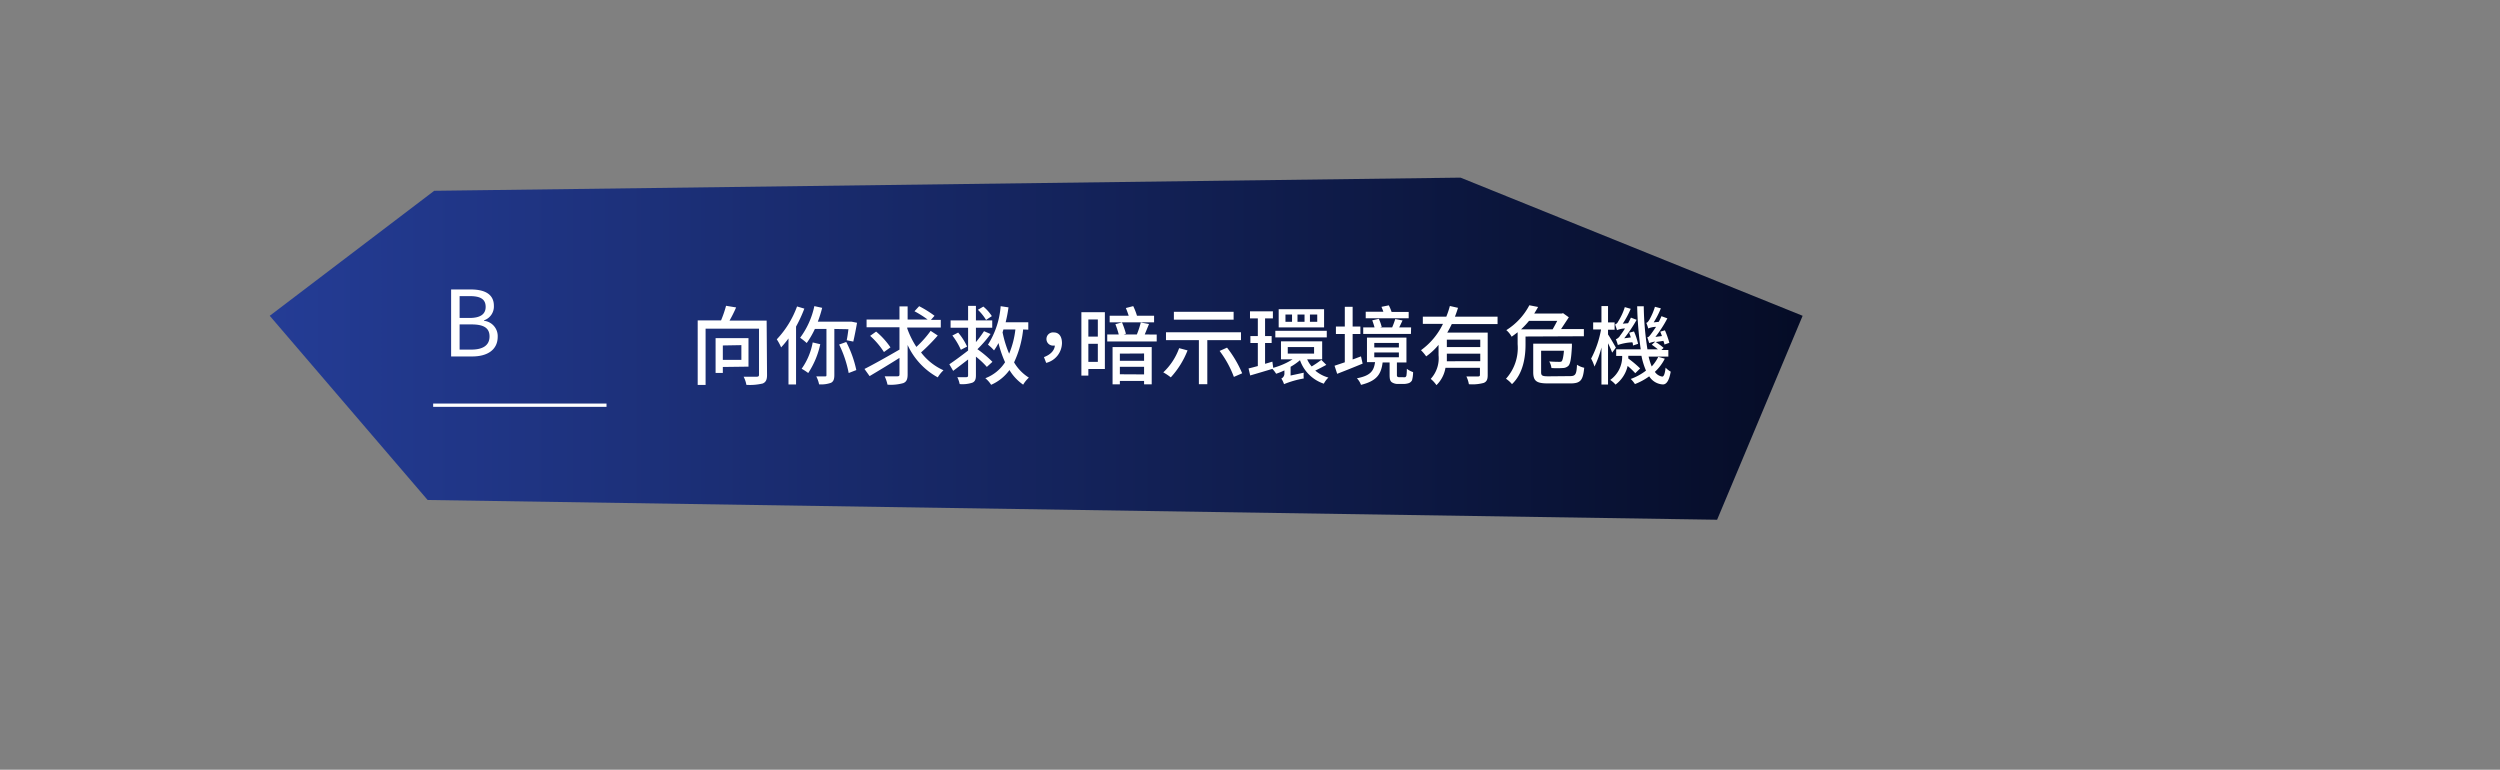 <svg xmlns="http://www.w3.org/2000/svg" xmlns:xlink="http://www.w3.org/1999/xlink" viewBox="0 0 380 117"><rect x="0" y="0" width="380" height="117" fill="#808080" stroke="none"/><defs><style>.cls-1{fill:url(#未命名漸層_46);}.cls-2{fill:none;stroke:#fff;stroke-miterlimit:10;stroke-width:0.5px;}.cls-3{fill:#fff;}</style><linearGradient id="未命名漸層_46" x1="41" y1="53" x2="274" y2="53" gradientUnits="userSpaceOnUse"><stop offset="0" stop-color="#243c95"/><stop offset="1" stop-color="#050c26"/></linearGradient></defs><g id="btn"><polygon class="cls-1" points="274 48 222 27 66 29 41 48 65 76 261 79 274 48"/><line class="cls-2" x1="65.84" y1="61.59" x2="92.19" y2="61.59"/><path class="cls-3" d="M116.59,57c0,.7-.17,1.08-.65,1.29a8.58,8.58,0,0,1-2.49.21,4.33,4.33,0,0,0-.42-1.24c.86,0,1.76,0,2,0s.34-.08.34-.3v-7h-8.12v8.55h-1.2V48.7h3.55a16.69,16.69,0,0,0,.76-2.22l1.53.25a21.14,21.14,0,0,1-1,2h5.64Zm-6.72-1.22v.91h-1.1V51.4h5v4.33Zm0-3.27v2.19h2.82V52.46Z"/><path class="cls-3" d="M122.26,46.91A21.11,21.11,0,0,1,121,49.64v8.8h-1.15v-7a13.1,13.1,0,0,1-1.12,1.36,7.59,7.59,0,0,0-.66-1.22,14.46,14.46,0,0,0,3.08-5ZM126.82,50v7c0,.63-.13,1-.52,1.19a4.44,4.44,0,0,1-1.8.23,4.39,4.39,0,0,0-.43-1.21h1.32c.17,0,.23,0,.23-.21V50h-1.76a12.85,12.85,0,0,1-1.24,2.14,9.87,9.87,0,0,0-1-.8,12.34,12.34,0,0,0,2.16-4.81l1.19.26a18.31,18.31,0,0,1-.66,2.1h4.92l.19,0,.85.17c-.17,1-.4,2.13-.57,2.86l-1-.2c.09-.44.18-1,.26-1.68Zm-2.14,2.32a12.79,12.79,0,0,1-1.83,4.38,8.18,8.18,0,0,0-1-.65,10,10,0,0,0,1.68-4Zm3.95-.34a16.75,16.75,0,0,1,1.53,4.27L129,56.7a17.22,17.22,0,0,0-1.45-4.33Z"/><path class="cls-3" d="M142.54,51A28.77,28.77,0,0,1,140,53.57a8.78,8.78,0,0,0,3.41,2.71,5,5,0,0,0-.87,1.08,10.71,10.71,0,0,1-4.58-4.92v4.45c0,.78-.18,1.14-.65,1.34a6.91,6.91,0,0,1-2.41.24,5.77,5.77,0,0,0-.43-1.27c.84,0,1.67,0,1.93,0s.32-.08.32-.32V54.4c-1.58,1-3.25,2-4.54,2.77l-.78-1.09c1.28-.64,3.4-1.83,5.32-2.94v-3.4h-5V48.57h5v-2h1.24v2H141a15.65,15.65,0,0,0-2-1.26l.71-.77A16.23,16.23,0,0,1,142.05,48l-.55.62H143v1.17h-5.1v.13a13.13,13.13,0,0,0,1.39,2.81,16.24,16.24,0,0,0,2.17-2.44Zm-8.18,2.51a11.88,11.88,0,0,0-2.1-2.46l.91-.65a11.62,11.62,0,0,1,2.18,2.4Z"/><path class="cls-3" d="M150,55.77a12.32,12.32,0,0,0-1.66-1.56v2.86c0,.62-.16.94-.55,1.1a4.81,4.81,0,0,1-1.92.21,4.09,4.09,0,0,0-.36-1.05h1.37c.19,0,.27-.08.27-.27V54.64c-.79.61-1.6,1.23-2.27,1.73l-.58-1c.73-.49,1.81-1.28,2.85-2.09V49.82h-2.66V48.7h2.66V46.49h1.19V48.7h2.48v1.12h-2.48V52a17.18,17.18,0,0,0,1.23-1.66l1,.43a18.83,18.83,0,0,1-2,2.31A16.43,16.43,0,0,1,150.85,55Zm-4.36-5.22A9.24,9.24,0,0,1,147,52.68l-.95.49A10.38,10.38,0,0,0,144.76,51Zm4.24-1.92a7.41,7.41,0,0,0-1.24-1.54l.83-.49a6.32,6.32,0,0,1,1.29,1.45Zm5.64,1.45a15.55,15.55,0,0,1-1.38,5,6.77,6.77,0,0,0,2.25,2.32,4.58,4.58,0,0,0-.87,1.07,7.26,7.26,0,0,1-2.08-2.22,6.78,6.78,0,0,1-2.79,2.24,4.11,4.11,0,0,0-.88-1,6.16,6.16,0,0,0,3-2.43,16.73,16.73,0,0,1-1-2.92,7.91,7.91,0,0,1-.68,1.12,6.37,6.37,0,0,0-.92-.87,12.71,12.71,0,0,0,1.93-5.85l1.19.18a20.08,20.08,0,0,1-.43,2.26h3.44v1.13Zm-3,0a4.38,4.38,0,0,1-.13.43,16.28,16.28,0,0,0,1,3.25,13.55,13.55,0,0,0,.95-3.68Z"/><path class="cls-3" d="M158.68,54.28c1-.37,1.59-1,1.66-1.75h-.19a1,1,0,0,1-1.09-1,1,1,0,0,1,1.11-1c.82,0,1.25.64,1.25,1.63a3.16,3.16,0,0,1-2.4,3Z"/><path class="cls-3" d="M167.94,56.09h-2.51v1h-1.06V47.45h3.57Zm-2.51-7.53v2.6h1.44v-2.6ZM166.87,55V52.26h-1.44V55Zm8.95-4.15V51.9H168.3V50.84h1.75a12.87,12.87,0,0,0-.51-1.56l1-.28a12.81,12.81,0,0,1,.6,1.73l-.34.11h2a13.32,13.32,0,0,0,.6-1.82l1.25.23L174,50.84Zm-.4-1.86h-6.75v-1h2.89c-.12-.38-.28-.82-.43-1.17l1.12-.29a9.54,9.54,0,0,1,.57,1.46h2.6Zm-6.31,3.76h5.95v5.67H173.9V57.9h-3.68v.52h-1.11Zm1.11,1v1.09h3.68V53.73Zm3.68,3.16V55.75h-3.68v1.14Z"/><path class="cls-3" d="M180.51,53.26a13.14,13.14,0,0,1-2.55,4.1,8.07,8.07,0,0,0-1.14-.76,9.44,9.44,0,0,0,2.41-3.68Zm3-1.56v6.7h-1.28V51.7h-5V50.5h11.4v1.2Zm4-3.11h-9.08v-1.2h9.08Zm-1,4.25a17.07,17.07,0,0,1,2.3,3.9l-1.26.55a15.56,15.56,0,0,0-2.17-3.95Z"/><path class="cls-3" d="M201.6,55.46c-.54.29-1.15.62-1.68.87a5.19,5.19,0,0,0,2,1.06,3.55,3.55,0,0,0-.7.93,5.76,5.76,0,0,1-3.62-3.57,8.57,8.57,0,0,1-1.43,1v1.33l2-.43a4.3,4.3,0,0,0,0,.88,14.45,14.45,0,0,0-3,.86h0a3.34,3.34,0,0,0-.41-.85.84.84,0,0,0,.47-.83V56.3a10.08,10.08,0,0,1-1.26.51,4.19,4.19,0,0,0-.57-.74c-1.19.36-2.38.71-3.37,1L189.78,56c.42-.09.89-.22,1.41-.36V52.14h-1.13V51.08h1.13V48.4H190V47.32h3.48V48.4h-1.19v2.68h1v1.06h-1V55.3c.37-.1.74-.22,1.11-.33l.13.94a10.64,10.64,0,0,0,2.94-1.29h-1.76V51.88h6.26v2.74h-2.28a4.48,4.48,0,0,0,.68,1.08,14.43,14.43,0,0,0,1.47-1Zm.07-4.18h-7.82v-1h7.82Zm-.41-1.52h-6.9V47h6.9Zm-4.87-1.95h-1v1.1h1Zm-.65,5.94h4v-1h-4Zm2.55-5.94h-1.07v1.1h1.07Zm1.93,0h-1.11v1.1h1.11Z"/><path class="cls-3" d="M207.12,55.27c-1.33.55-2.75,1.12-3.87,1.55l-.4-1.23,1.56-.52v-4.3h-1.35V49.63h1.35v-3h1.19v3h1.18v1.14H205.6v3.87l1.27-.47Zm6.1,2.06a1.25,1.25,0,0,0,.38,0,.38.38,0,0,0,.18-.27,7,7,0,0,0,.06-1,3.31,3.31,0,0,0,.95.5,4.71,4.71,0,0,1-.16,1.24.91.91,0,0,1-.51.44,2.53,2.53,0,0,1-.8.12h-.85a1.59,1.59,0,0,1-.93-.27c-.23-.19-.32-.42-.32-1.15V55.09h-1.06c-.23,1.8-.88,2.81-3.29,3.41a2.79,2.79,0,0,0-.62-1c2.07-.4,2.57-1.11,2.76-2.46h-1.23V51.32h6v3.77h-1.45v1.84c0,.18,0,.29.09.33a.38.38,0,0,0,.28.07Zm1.24-6.57h-7.25v-1h1.72c-.09-.32-.22-.74-.35-1.07l1-.23a6.64,6.64,0,0,1,.44,1.24l-.24.06h1.83a12.39,12.39,0,0,0,.47-1.27l1.11.22c-.19.37-.34.73-.51,1.05h1.81Zm-.34-2.38h-6.53v-1h2.68c-.09-.26-.19-.52-.29-.74l1.12-.23a6.93,6.93,0,0,1,.42,1h2.6Zm-5.23,4.43h3.74v-.68h-3.74Zm0,1.49h3.74v-.73h-3.74Z"/><path class="cls-3" d="M220.67,49.26c-.22.45-.44.89-.69,1.3h6.15V57c0,.65-.13,1-.6,1.2a6.51,6.51,0,0,1-2.26.2,4.5,4.5,0,0,0-.38-1.18c.77,0,1.55,0,1.77,0s.29-.07.29-.26V55.91h-5.24a4.74,4.74,0,0,1-1.37,2.63,4.66,4.66,0,0,0-.87-.95A4.62,4.62,0,0,0,218.66,54V52.42a9.75,9.75,0,0,1-1.88,1.75,7,7,0,0,0-.79-.94,10.58,10.58,0,0,0,3.34-4h-3.06V48.13h3.57a13.37,13.37,0,0,0,.54-1.62l1.24.28c-.14.44-.29.9-.47,1.34h6.48v1.13ZM225,54.9V53.76h-5.08V54c0,.28,0,.59,0,.91Zm0-3.27h-5.08v1.12H225Z"/><path class="cls-3" d="M231.88,51.15v1.24c0,1.8-.33,4.38-2.06,6a4.18,4.18,0,0,0-.91-.82,7,7,0,0,0,1.77-5.26V50.5c-.29.23-.59.45-.91.68a3.55,3.55,0,0,0-.81-1,9.83,9.83,0,0,0,3.5-3.78l1.33.26c-.18.33-.38.67-.59,1h4.18l.2-.06.88.63-1.18,1.79h3.47v1.09Zm.53-2.38a12.11,12.11,0,0,1-1.21,1.29H236c.22-.38.48-.86.7-1.29Zm6.23,8.4c.82,0,1-.26,1.06-1.73a3.3,3.3,0,0,0,1.1.46c-.18,1.88-.54,2.38-2.09,2.38h-3.4c-1.74,0-2.26-.34-2.26-1.73V52.24h5.88s0,.29,0,.44c-.1,1.8-.23,2.58-.52,2.91a1.26,1.26,0,0,1-.87.35,12,12,0,0,1-1.72,0,2.61,2.61,0,0,0-.34-1c.64.05,1.25.06,1.49.06s.35,0,.44-.13.23-.57.31-1.56h-3.47v3.26c0,.53.17.63,1.14.63Z"/><path class="cls-3" d="M245.05,53.6a12.41,12.41,0,0,0-.63-1.42v6.27h-1V52.81a14.3,14.3,0,0,1-1.06,2.91,5.94,5.94,0,0,0-.51-1.21,15,15,0,0,0,1.51-4.43h-1.2V49h1.26V46.52h1V49h1v1.12h-1v.72c.3.43,1,1.64,1.19,2Zm8,.92a6.94,6.94,0,0,1-1.51,2,1.64,1.64,0,0,0,1.12.72c.25,0,.41-.44.51-1.36a3.07,3.07,0,0,0,.78.61c-.27,1.52-.73,2-1.27,1.94a2.6,2.6,0,0,1-2-1.23,9.44,9.44,0,0,1-2.17,1.18,4.65,4.65,0,0,0-.64-.78,8.34,8.34,0,0,0,2.32-1.27,10.91,10.91,0,0,1-.69-2.25h-2c0,.13,0,.28,0,.41A16.14,16.14,0,0,1,249.3,56l-.74.73a11.64,11.64,0,0,0-1.16-1.11,4.87,4.87,0,0,1-1.84,2.84,3.9,3.9,0,0,0-.81-.71,4.32,4.32,0,0,0,1.82-3.65h-.91v-1h3.73a54.57,54.57,0,0,1-.54-6.55h1a45.64,45.64,0,0,0,.56,6.55H252a10.28,10.28,0,0,0-.93-.7l.53-.48a4.22,4.22,0,0,0-.92.23c-.06-.18-.2-.65-.3-.88.21,0,.4-.26.64-.59.12-.15.4-.56.7-1a3.21,3.21,0,0,0-1.19.25,5.53,5.53,0,0,0-.3-.86c.16,0,.3-.21.46-.44a9.74,9.74,0,0,0,.86-2l.9.24A13,13,0,0,1,251.36,49l.77-.08a6.78,6.78,0,0,0,.41-.86l.9.33a17.76,17.76,0,0,1-1.82,2.82l1-.13c-.09-.22-.18-.47-.26-.67l.71-.2a14.15,14.15,0,0,1,.67,1.9l-.75.26c0-.16-.09-.35-.15-.56l-1.17.18a8.31,8.31,0,0,1,1.2.89l-.34.32h1.06v1h-3a9.18,9.18,0,0,0,.47,1.5,6.21,6.21,0,0,0,1-1.46Zm-4.84-2c0-.14,0-.31-.09-.49a8,8,0,0,0-2.21.41,6,6,0,0,0-.3-.87,1.31,1.31,0,0,0,.66-.58,10.94,10.94,0,0,0,.73-1.07,3.85,3.85,0,0,0-1.22.26c-.05-.19-.2-.64-.29-.86a.85.85,0,0,0,.48-.47,8.92,8.92,0,0,0,1-2.17l.9.26a14.1,14.1,0,0,1-1.21,2.26l.81-.07c.15-.28.3-.56.43-.85l.87.33a20.54,20.54,0,0,1-1.89,2.81l1-.13c-.07-.25-.17-.5-.24-.72l.73-.19a11.1,11.1,0,0,1,.62,1.88Z"/><path class="cls-3" d="M68.57,44h3c2.07,0,3.5.69,3.5,2.48a2.22,2.22,0,0,1-1.5,2.21v.07a2.34,2.34,0,0,1,2.08,2.42c0,2-1.58,3-3.86,3H68.57Zm2.8,4.33c1.75,0,2.45-.65,2.45-1.68,0-1.19-.81-1.64-2.4-1.64H69.86v3.32Zm.26,4.81c1.75,0,2.78-.63,2.78-2s-1-1.83-2.78-1.83H69.86v3.83Z"/></g></svg>